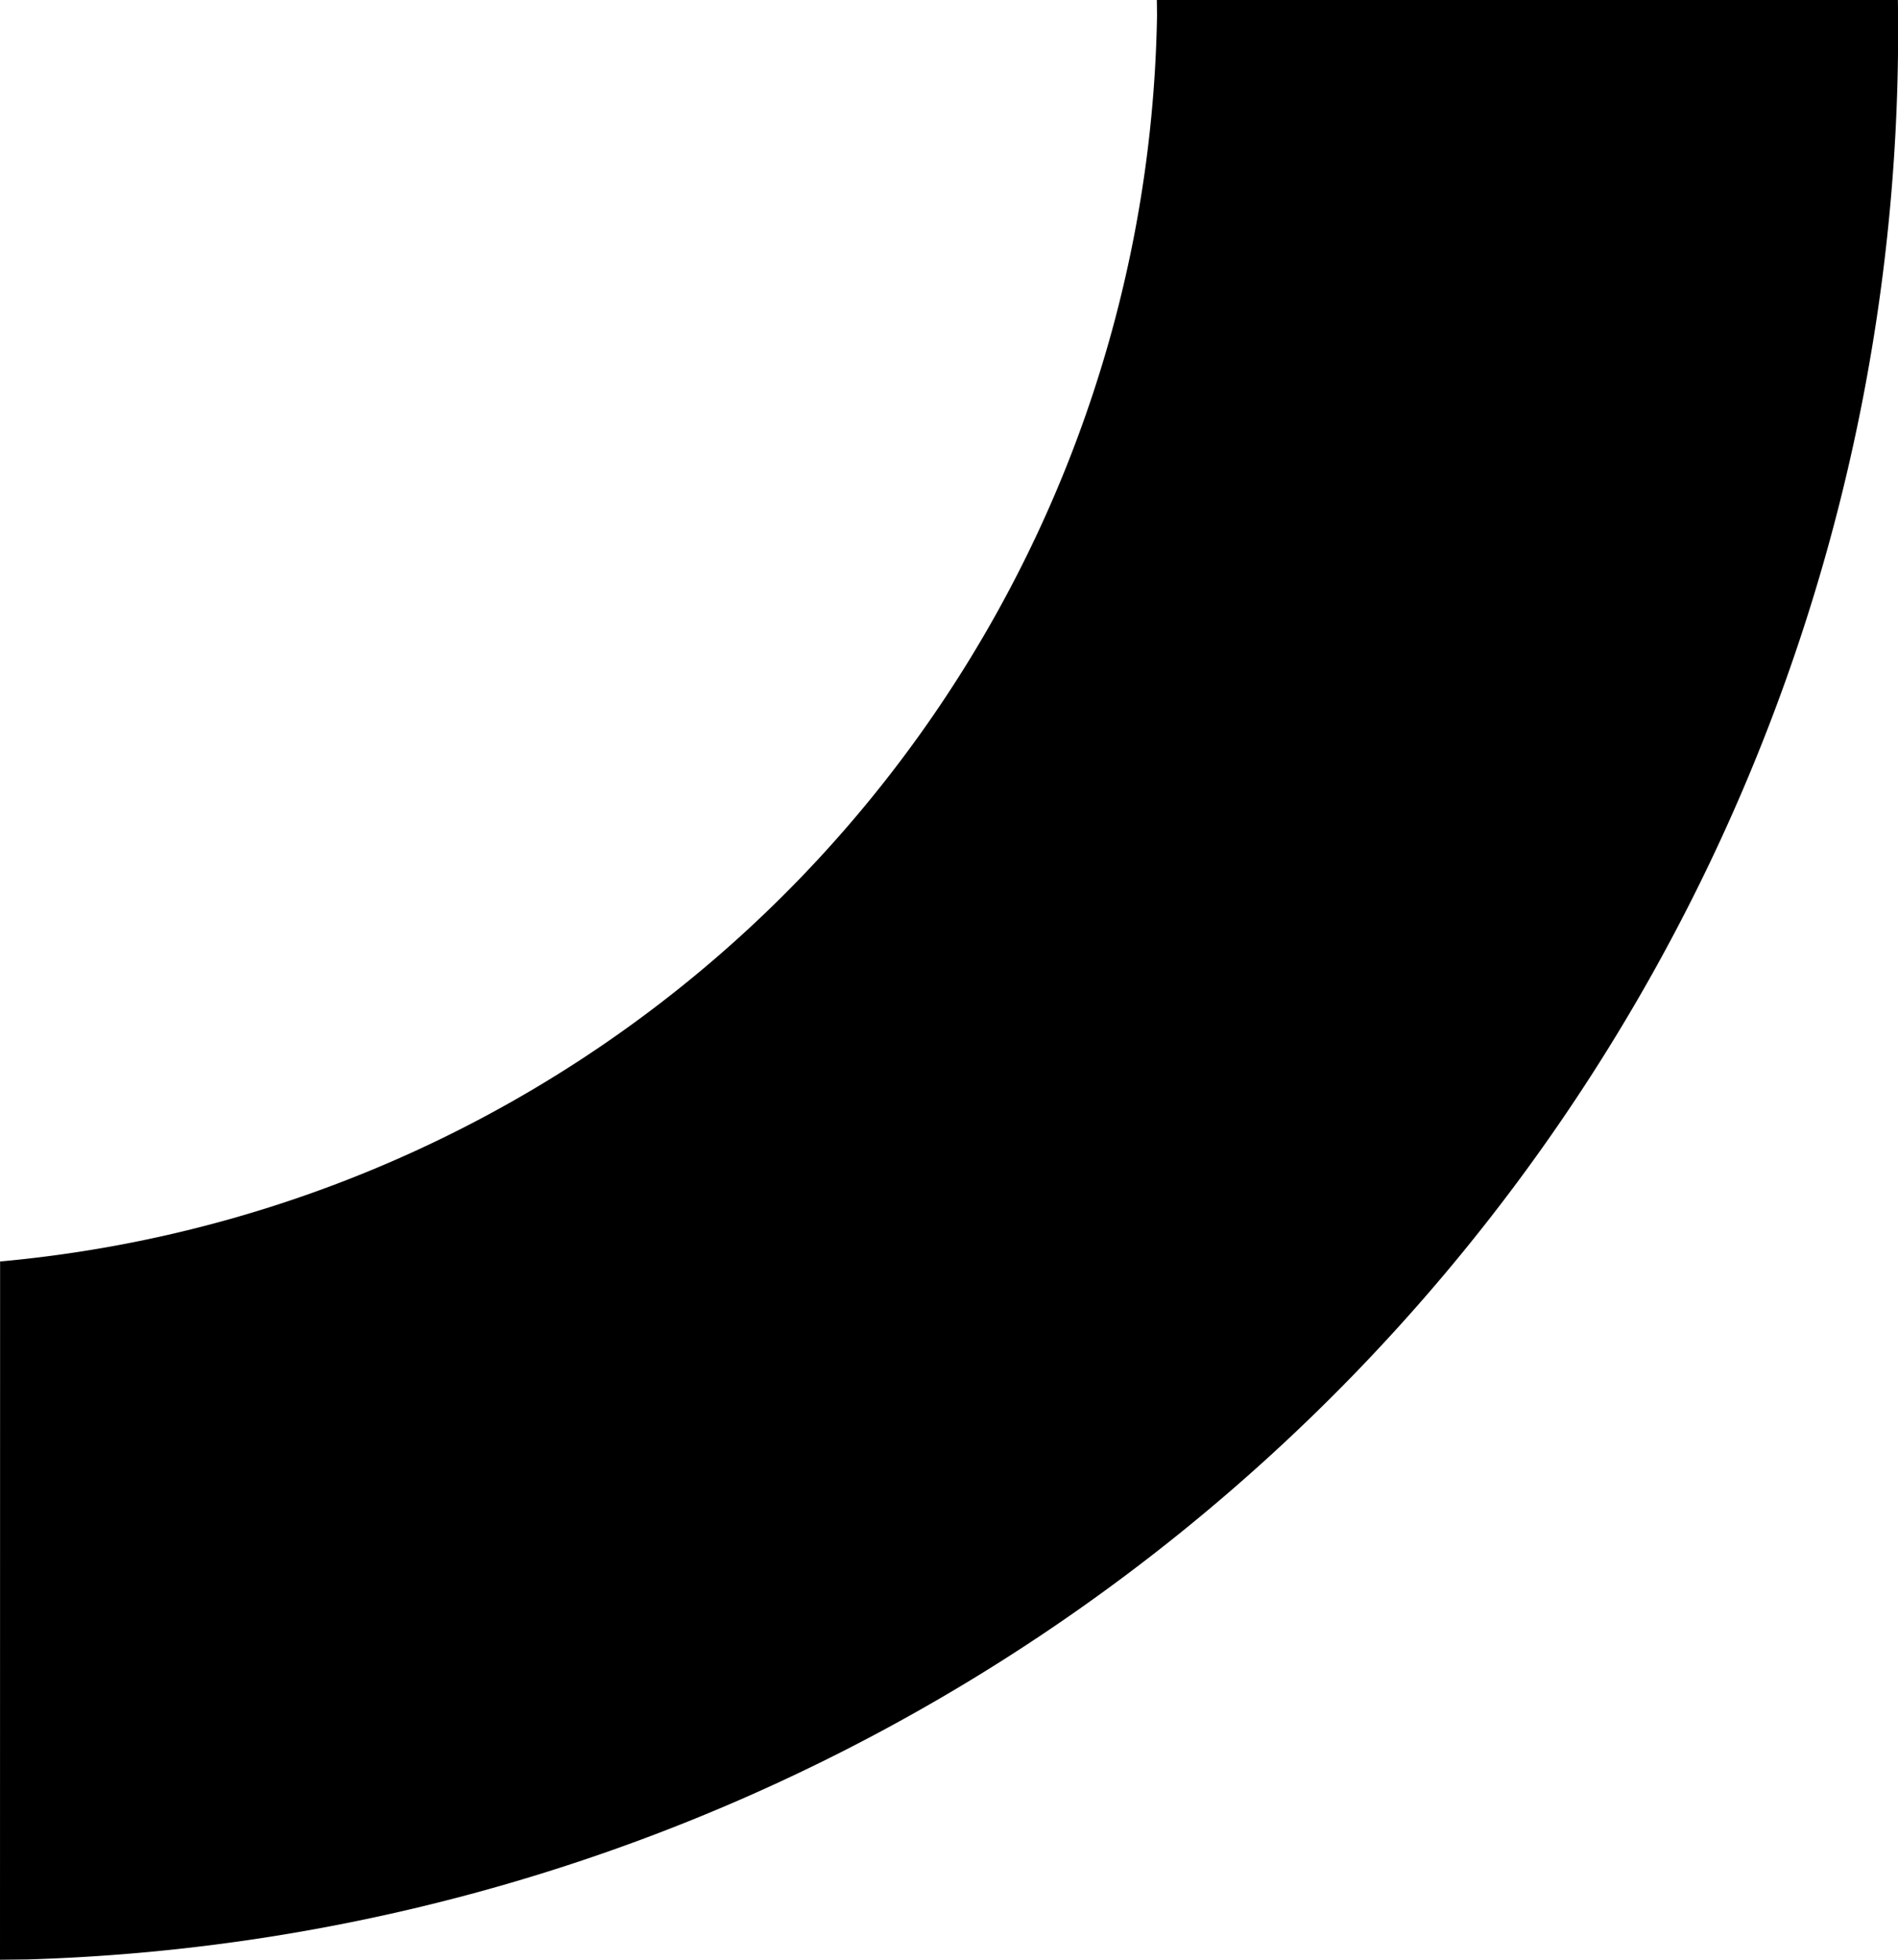 <svg xmlns="http://www.w3.org/2000/svg" id="b7634517-abf7-430b-a773-a54b84cd0736" data-name="Layer 1" width="19.685" height="20.32" viewBox="0 0 19.685 20.32"><path d="M19.684.68H11.998L12,.839A13.192,13.192,0,0,1,.001,13.76L0,21l.285-.003a20.001,20.001,0,0,0,19.4-20.229Z" transform="translate(0 -0.68)" style="fill-rule:evenodd"></path></svg>